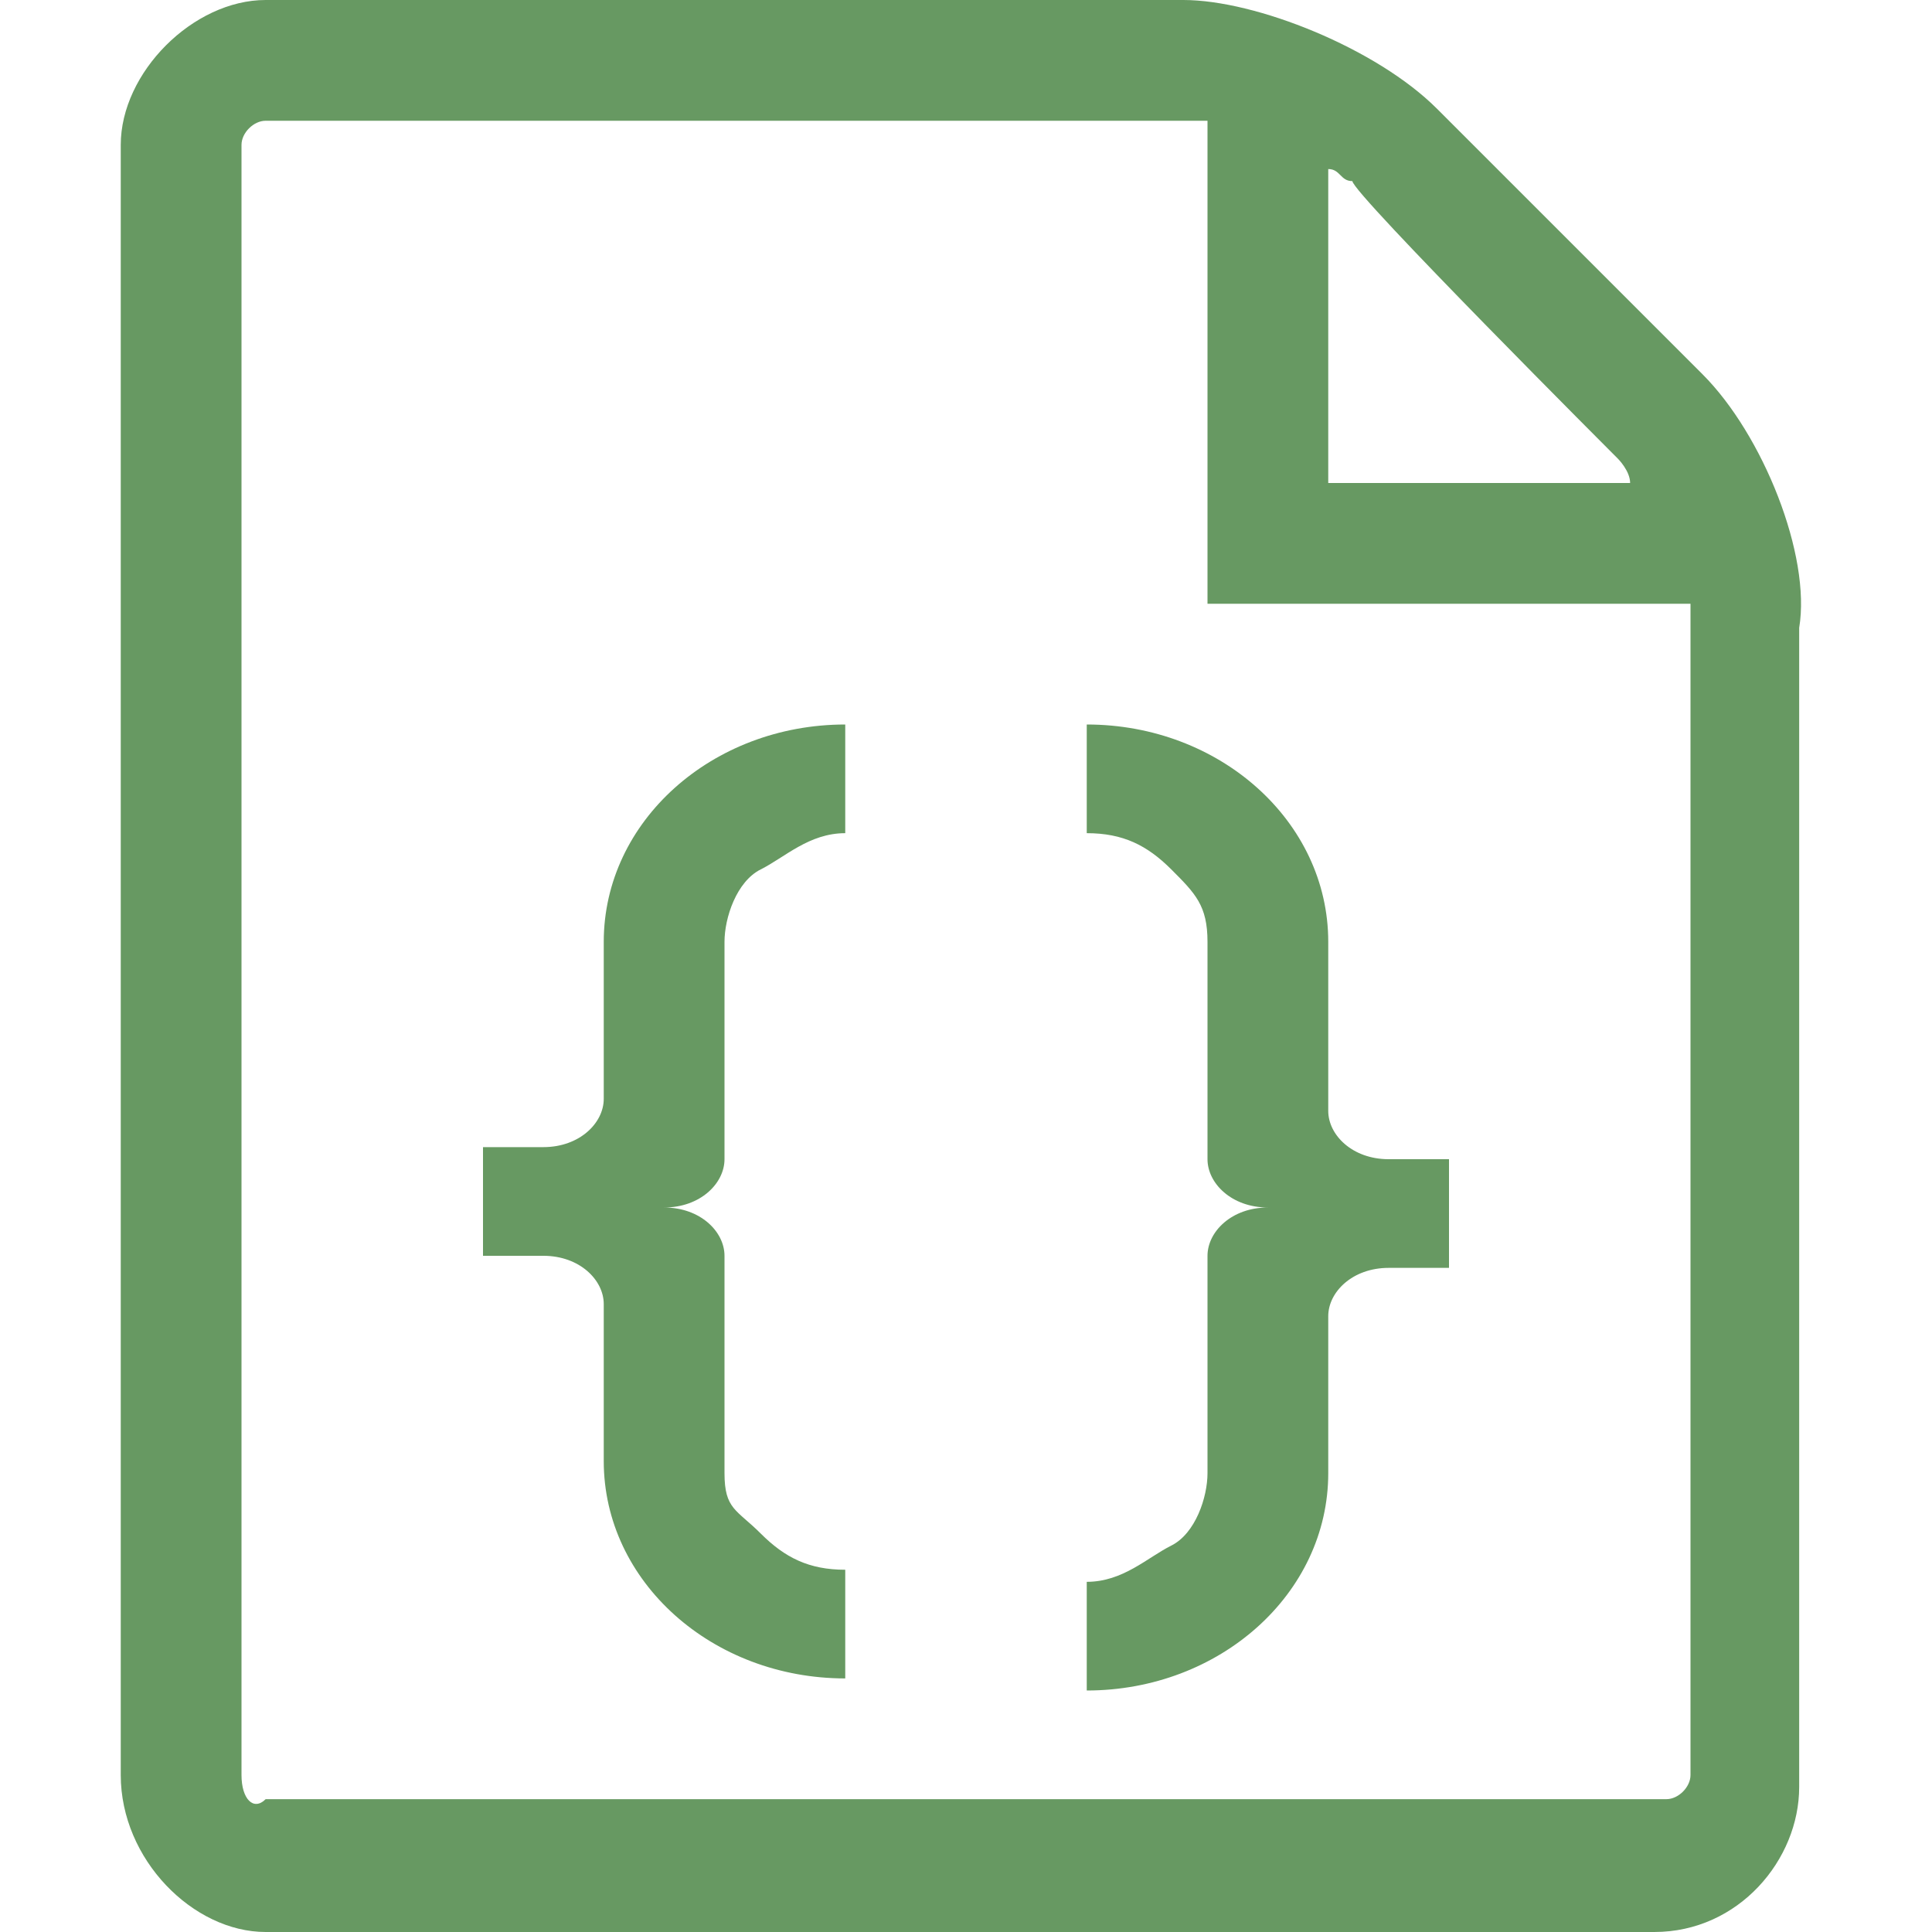 <?xml version="1.0" encoding="utf-8"?>
<!-- Generator: Adobe Illustrator 20.1.0, SVG Export Plug-In . SVG Version: 6.00 Build 0)  -->
<svg version="1.1" id="Ebene_1" xmlns="http://www.w3.org/2000/svg" xmlns:xlink="http://www.w3.org/1999/xlink" x="0px" y="0px"
	 viewBox="0 0 16 16" style="enable-background:new 0 0 16 16;" xml:space="preserve">
<style type="text/css">
	.st0{fill:#679962;}
</style>
<path class="st0" d="M6,9.6V7.8c0-0.2,0.1-0.5,0.3-0.6S6.7,6.9,7,6.9V6C5.9,6,5,6.8,5,7.8v1.3c0,0.2-0.2,0.4-0.5,0.4H4v0.9h0.5
	c0.3,0,0.5,0.2,0.5,0.4v1.3c0,1,0.9,1.8,2,1.8v-0.9c-0.3,0-0.5-0.1-0.7-0.3S6,12.5,6,12.2v-1.8C6,10.2,5.8,10,5.5,10
	C5.8,10,6,9.8,6,9.6L6,9.6z M10,10.4v1.8c0,0.2-0.1,0.5-0.3,0.6S9.3,13.1,9,13.1V14c1.1,0,2-0.8,2-1.8v-1.3c0-0.2,0.2-0.4,0.5-0.4
	H12V9.6h-0.5c-0.3,0-0.5-0.2-0.5-0.4V7.8c0-1-0.9-1.8-2-1.8v0.9c0.3,0,0.5,0.1,0.7,0.3S10,7.5,10,7.8v1.8c0,0.2,0.2,0.4,0.5,0.4
	C10.2,10,10,10.2,10,10.4L10,10.4z M14.1,3.1l-2.2-2.2C11.4,0.4,10.4,0,9.8,0H2.2C1.6,0,1,0.6,1,1.2v13.5C1,15.4,1.6,16,2.2,16h11.5
	c0.7,0,1.2-0.6,1.2-1.2V5.2C15,4.6,14.6,3.6,14.1,3.1z M13.4,3.8c0,0,0.1,0.1,0.1,0.2H11V1.4c0.1,0,0.1,0.1,0.2,0.1
	C11.2,1.6,13.4,3.8,13.4,3.8z M14,14.7c0,0.1-0.1,0.2-0.2,0.2H2.2C2.1,15,2,14.9,2,14.7V1.2C2,1.1,2.1,1,2.2,1h7.5C9.8,1,9.9,1,10,1
	v4h4c0,0.1,0,0.2,0,0.2V14.7z"/>
</svg>
